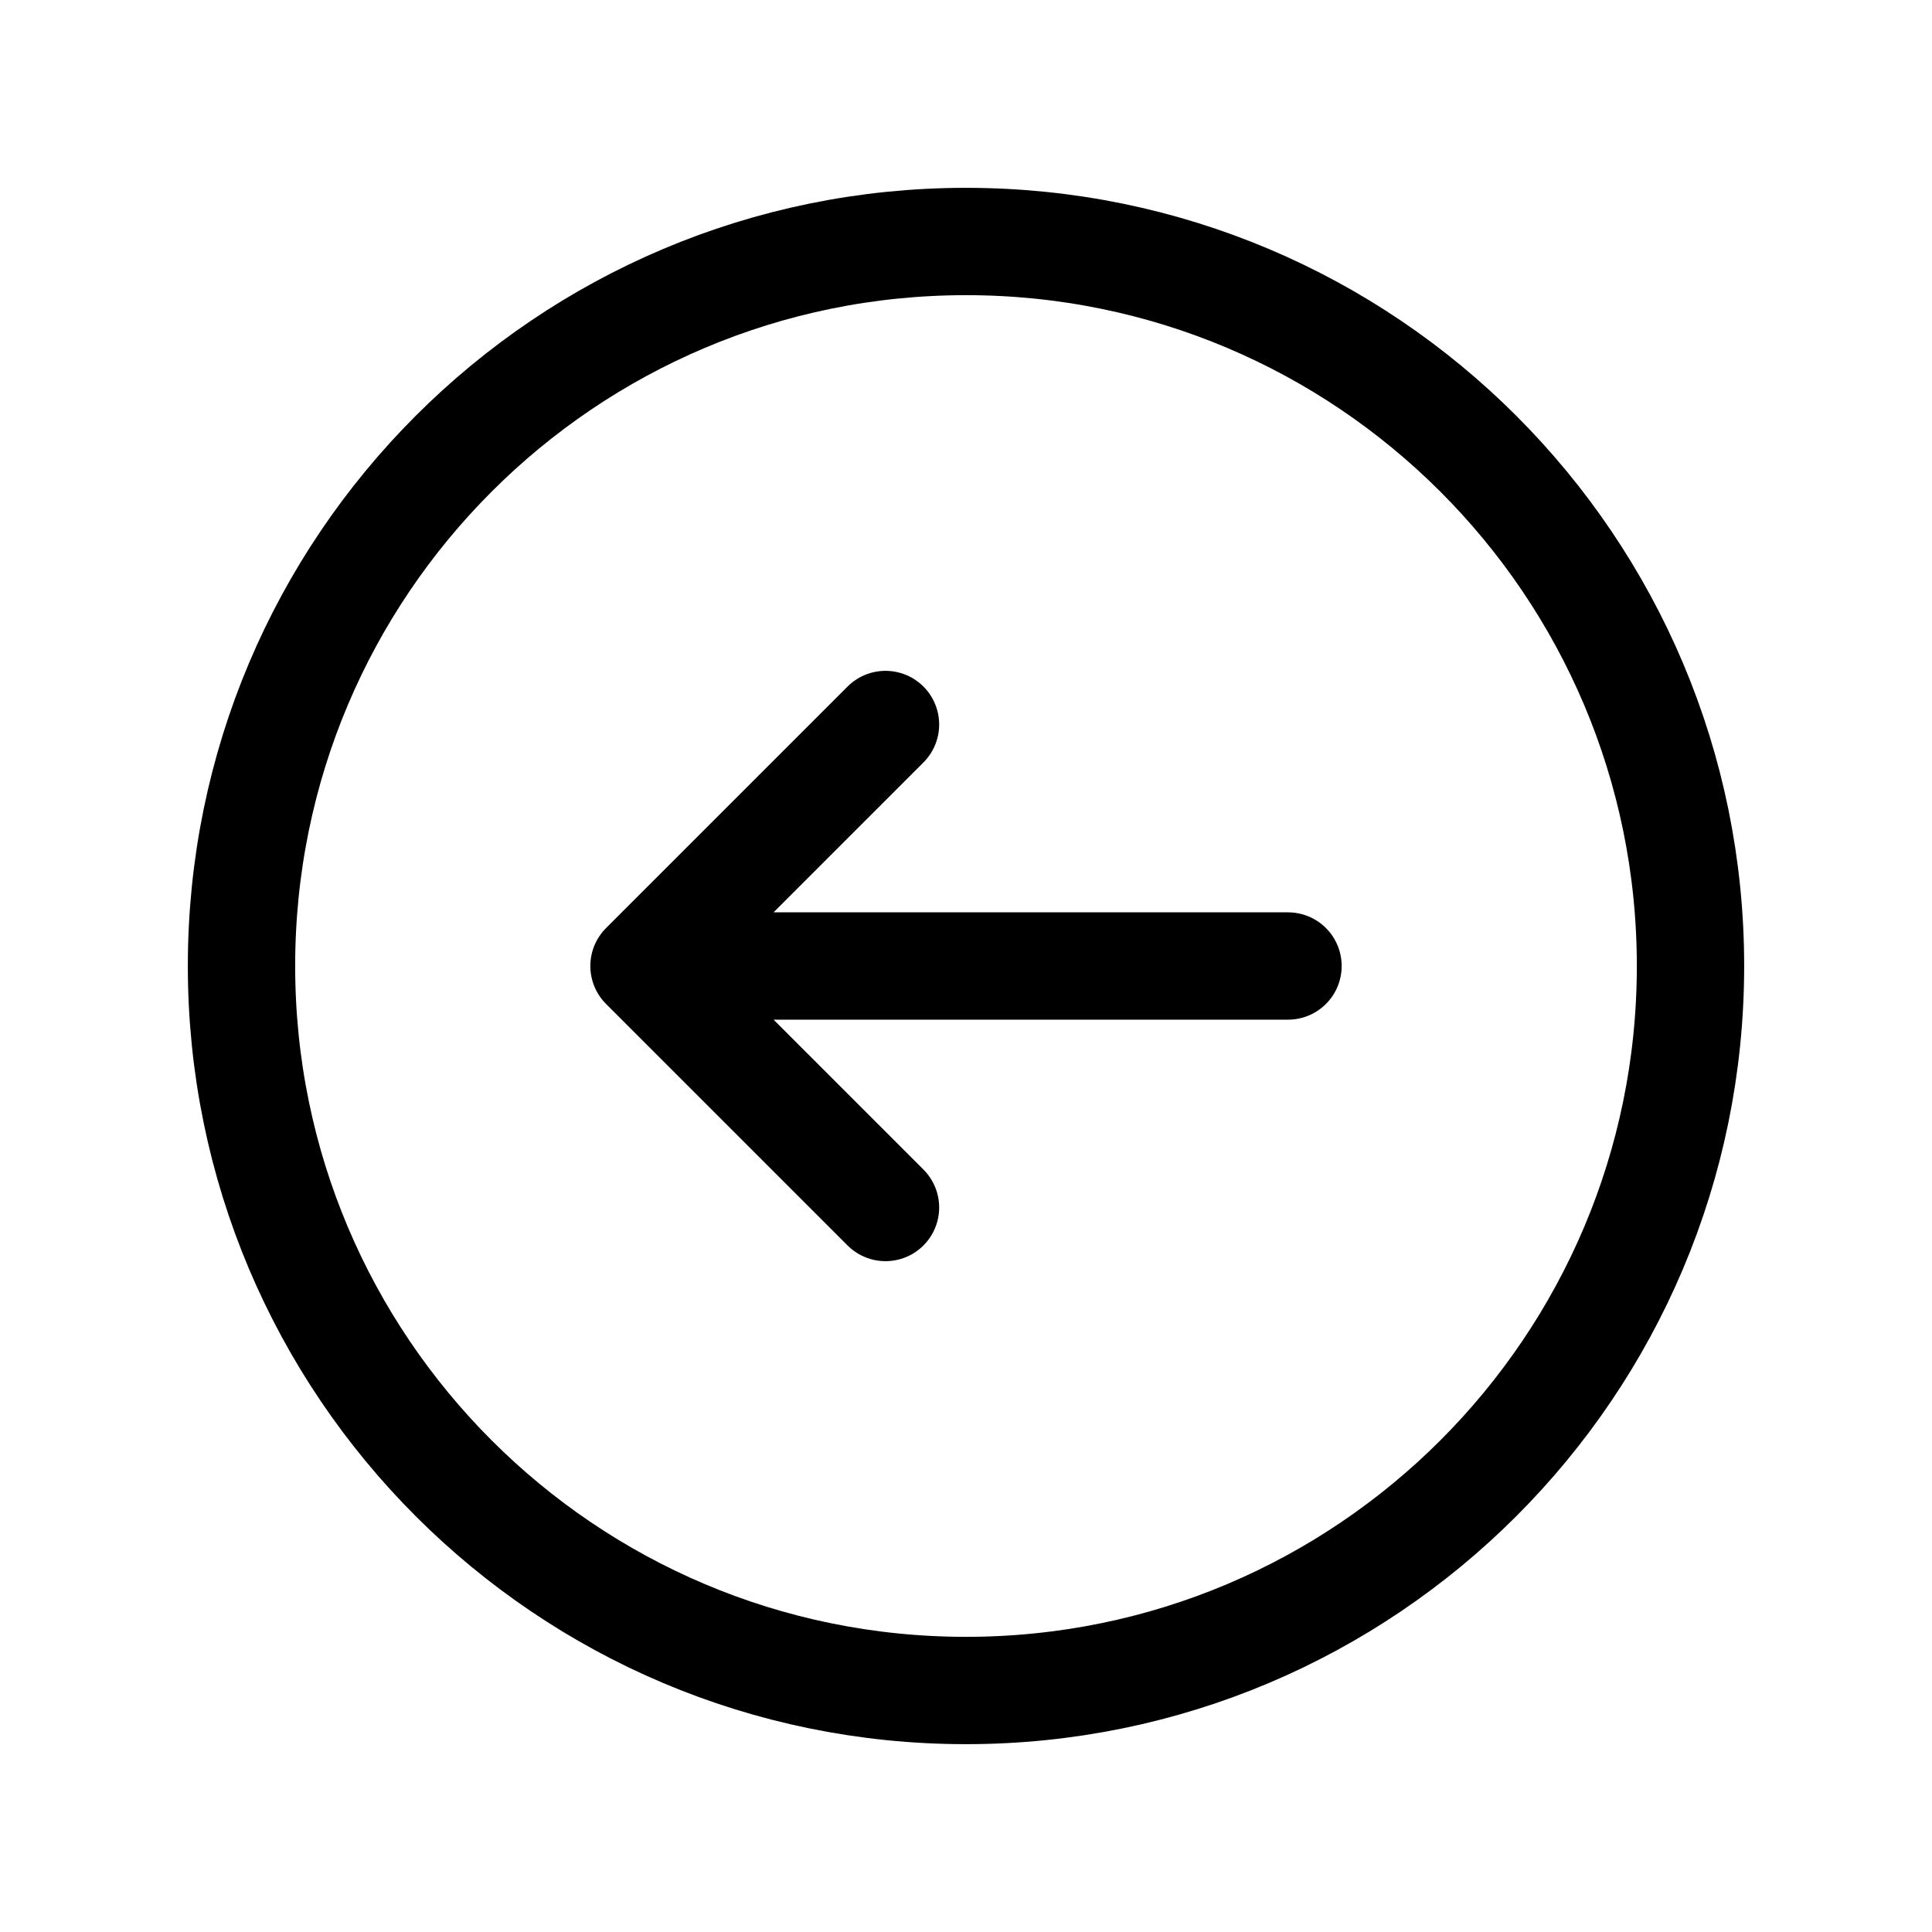 <svg width="36" height="36" viewBox="0 0 36 36" fill="none" xmlns="http://www.w3.org/2000/svg">
<g filter="url(#filter0_b_138_1128)">
<path d="M16.5 13.5L12 18M12 18L16.5 22.5M12 18H24M31.5 18C31.5 10.544 25.456 4.5 18 4.5C10.544 4.5 4.5 10.544 4.5 18C4.5 25.456 10.544 31.5 18 31.5C25.456 31.5 31.5 25.456 31.5 18Z" stroke="black" stroke-width="2" stroke-linecap="round" stroke-linejoin="round"/>
</g>
<defs>
<filter id="filter0_b_138_1128" x="-4.5" y="-4.5" width="45" height="45" filterUnits="userSpaceOnUse" color-interpolation-filters="sRGB">
<feFlood flood-opacity="0" result="BackgroundImageFix"/>
<feGaussianBlur in="BackgroundImageFix" stdDeviation="4"/>
<feComposite in2="SourceAlpha" operator="in" result="effect1_backgroundBlur_138_1128"/>
<feBlend mode="normal" in="SourceGraphic" in2="effect1_backgroundBlur_138_1128" result="shape"/>
</filter>
</defs>
</svg>
